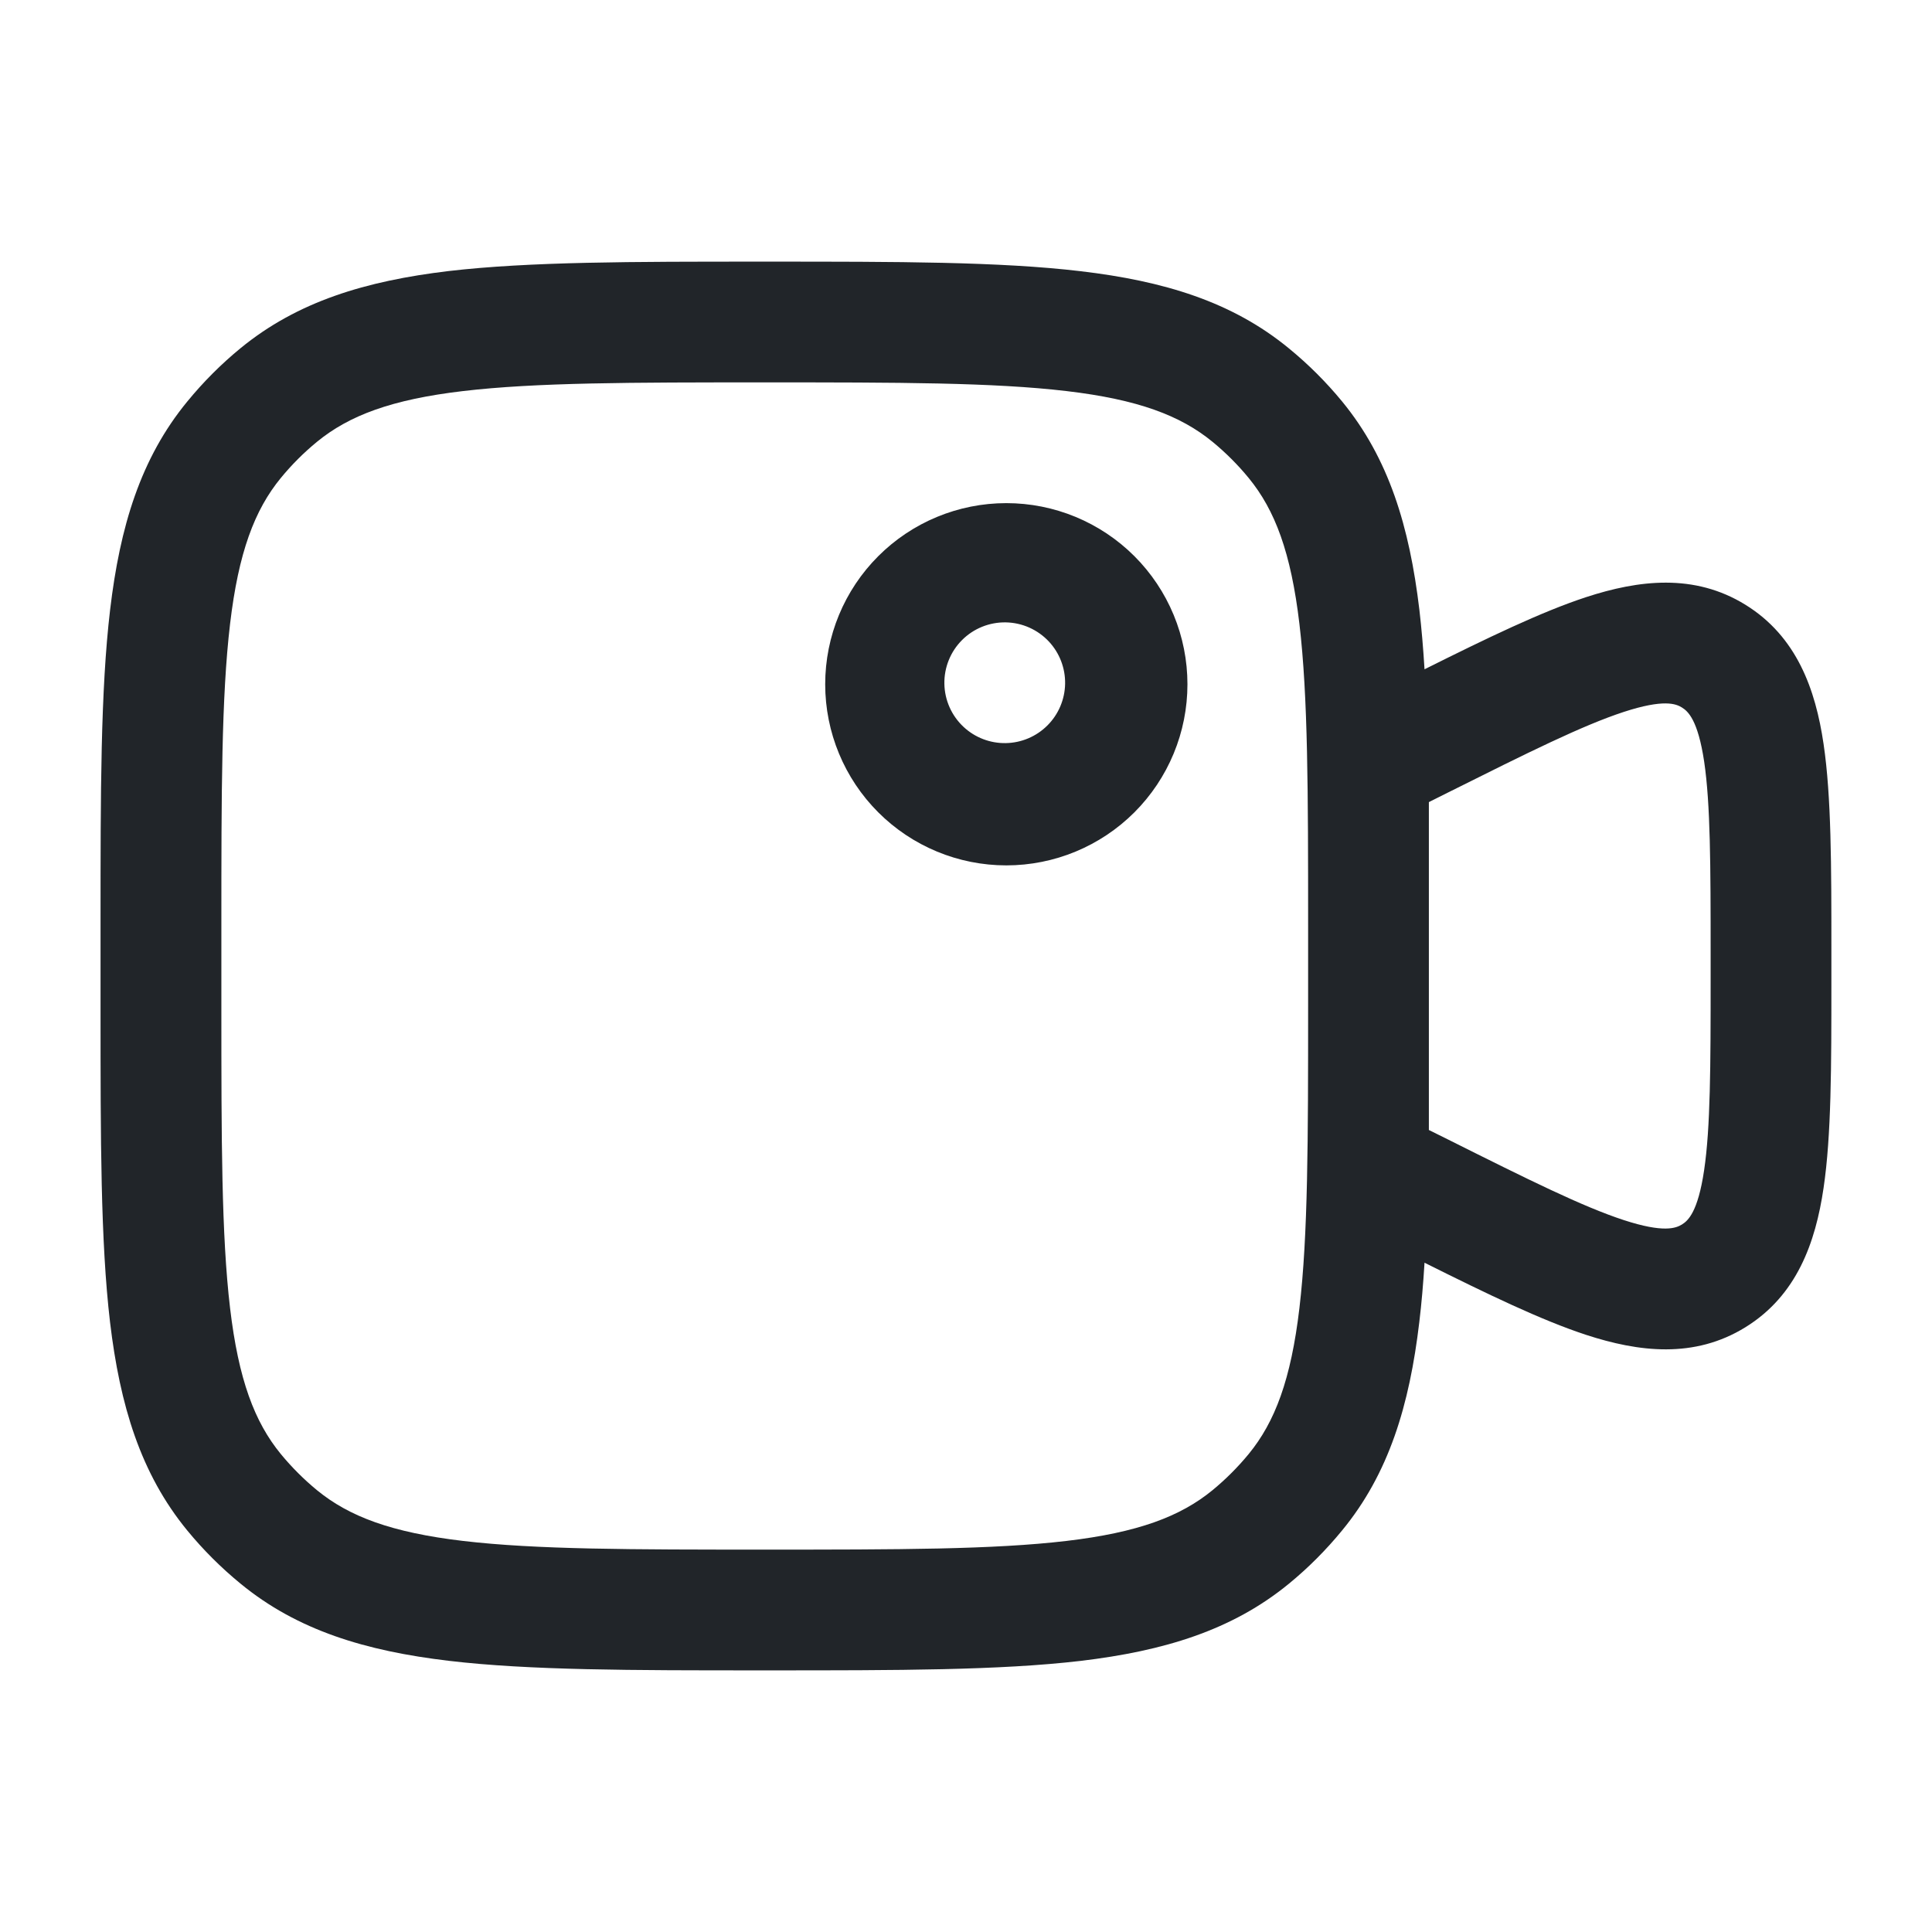 <svg width="100" height="100" viewBox="0 0 100 100" fill="none" xmlns="http://www.w3.org/2000/svg">
<path fill-rule="evenodd" clip-rule="evenodd" d="M39.379 13.542H39.787C46.462 13.542 51.754 13.542 55.937 14.038C60.229 14.546 63.771 15.608 66.721 18.038C67.721 18.858 68.642 19.775 69.467 20.779C71.892 23.733 72.954 27.267 73.467 31.563C73.579 32.529 73.667 33.554 73.733 34.642C77.008 33.008 79.783 31.667 82.096 30.908C84.812 30.021 87.692 29.663 90.346 31.304C93 32.946 93.971 35.679 94.387 38.504C94.792 41.233 94.792 44.821 94.792 49.133V50.867C94.792 55.179 94.792 58.767 94.387 61.492C93.971 64.321 93 67.054 90.346 68.696C87.692 70.338 84.812 69.979 82.096 69.092C79.783 68.333 77.008 66.992 73.733 65.358C73.667 66.446 73.579 67.471 73.462 68.438C72.954 72.729 71.892 76.271 69.462 79.221C68.642 80.221 67.725 81.142 66.721 81.967C63.767 84.392 60.233 85.454 55.937 85.967C51.75 86.458 46.462 86.458 39.787 86.458H39.375C32.7 86.458 27.408 86.458 23.225 85.963C18.933 85.454 15.392 84.392 12.442 81.963C11.439 81.141 10.519 80.222 9.696 79.221C7.271 76.267 6.208 72.733 5.696 68.438C5.204 64.25 5.204 58.963 5.204 52.288V47.708C5.204 41.033 5.204 35.742 5.7 31.558C6.208 27.267 7.271 23.725 9.7 20.775C10.522 19.772 11.44 18.852 12.442 18.029C15.396 15.604 18.929 14.542 23.225 14.029C27.417 13.542 32.708 13.542 39.379 13.542ZM67.708 52.083V47.917C67.708 40.992 67.704 36.071 67.258 32.296C66.821 28.592 65.992 26.4 64.633 24.742C64.071 24.057 63.443 23.429 62.758 22.867C61.1 21.508 58.908 20.679 55.204 20.242C51.429 19.796 46.508 19.792 39.583 19.792C32.658 19.792 27.737 19.796 23.962 20.242C20.258 20.679 18.067 21.508 16.408 22.867C15.723 23.429 15.095 24.057 14.533 24.742C13.175 26.4 12.346 28.592 11.908 32.296C11.462 36.071 11.458 40.992 11.458 47.917V52.083C11.458 59.008 11.462 63.929 11.908 67.704C12.346 71.408 13.175 73.6 14.533 75.258C15.096 75.942 15.724 76.57 16.408 77.133C18.067 78.492 20.258 79.321 23.962 79.758C27.737 80.204 32.658 80.208 39.583 80.208C46.508 80.208 51.429 80.204 55.204 79.758C58.908 79.321 61.1 78.492 62.758 77.133C63.442 76.57 64.07 75.942 64.633 75.258C65.992 73.6 66.821 71.408 67.258 67.704C67.704 63.929 67.708 59.008 67.708 52.083ZM73.958 58.488L74.975 58.992C79.121 61.067 81.917 62.454 84.042 63.15C86.121 63.829 86.75 63.567 87.058 63.379C87.367 63.188 87.883 62.742 88.204 60.575C88.533 58.367 88.542 55.242 88.542 50.608V49.392C88.542 44.754 88.533 41.633 88.208 39.425C87.883 37.258 87.367 36.813 87.058 36.621C86.75 36.429 86.121 36.171 84.042 36.85C81.917 37.546 79.125 38.933 74.975 41.008L73.958 41.517V58.488ZM54.292 33.208C54.005 32.901 53.66 32.655 53.277 32.484C52.894 32.313 52.48 32.222 52.06 32.214C51.641 32.207 51.224 32.284 50.835 32.441C50.446 32.598 50.092 32.832 49.796 33.129C49.499 33.426 49.265 33.779 49.108 34.168C48.951 34.557 48.873 34.974 48.881 35.394C48.888 35.813 48.98 36.227 49.151 36.611C49.322 36.994 49.568 37.339 49.875 37.625C50.467 38.177 51.251 38.478 52.06 38.463C52.87 38.449 53.642 38.121 54.215 37.548C54.788 36.976 55.115 36.203 55.13 35.394C55.144 34.584 54.844 33.801 54.292 33.208ZM45.458 28.788C47.216 27.029 49.601 26.042 52.087 26.042C53.319 26.042 54.538 26.284 55.675 26.755C56.812 27.227 57.846 27.917 58.717 28.788C59.587 29.658 60.278 30.692 60.749 31.829C61.22 32.967 61.462 34.186 61.462 35.417C61.462 36.648 61.22 37.867 60.749 39.004C60.278 40.142 59.587 41.175 58.717 42.046C56.958 43.804 54.574 44.792 52.087 44.792C49.601 44.792 47.216 43.804 45.458 42.046C43.7 40.288 42.712 37.903 42.712 35.417C42.712 32.93 43.7 30.546 45.458 28.788Z" fill="#212529"/>
</svg>
